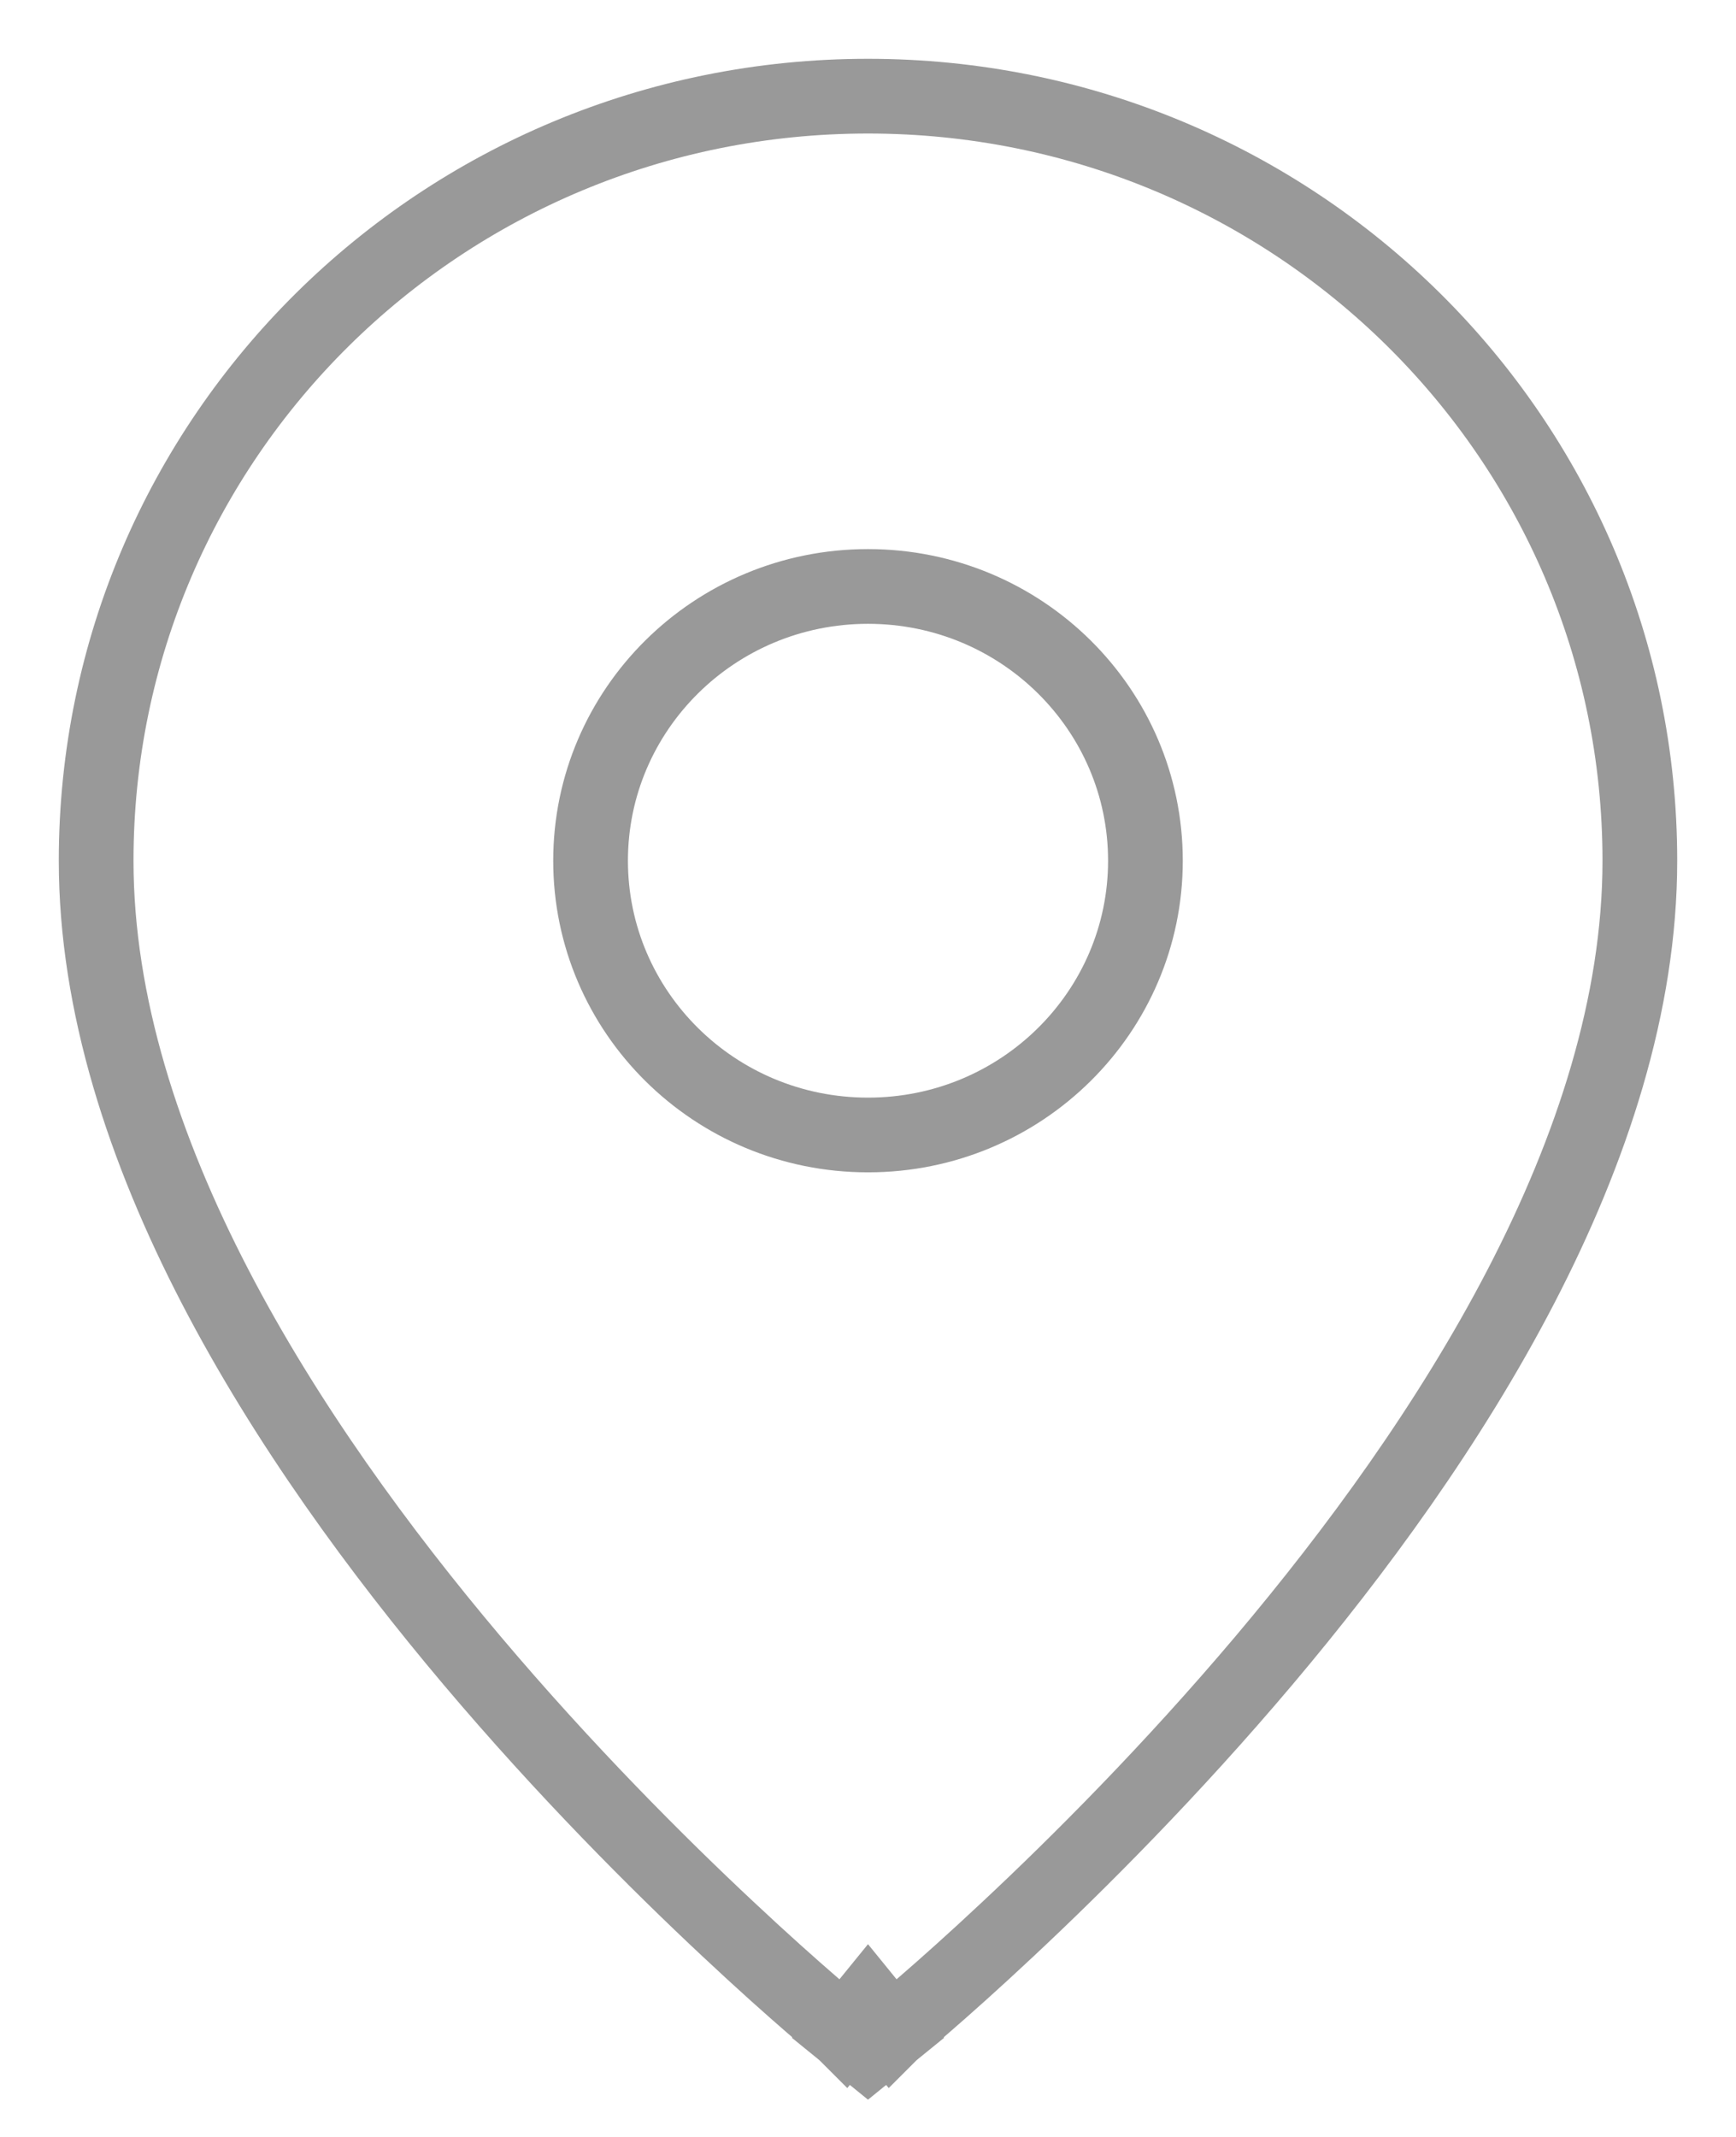 <svg width="26" height="32" viewBox="0 0 26 32" fill="none" xmlns="http://www.w3.org/2000/svg">
<path d="M13 30L12.647 30.434L13 30.721L13.353 30.434L13 30ZM13 30C13.353 30.434 13.353 30.434 13.353 30.434L13.354 30.433L13.356 30.432L13.363 30.426L13.388 30.406C13.41 30.388 13.442 30.361 13.483 30.326C13.566 30.257 13.686 30.155 13.839 30.023C14.145 29.758 14.58 29.372 15.101 28.883C16.144 27.907 17.535 26.517 18.928 24.868C21.686 21.601 24.56 17.188 24.56 12.889C24.56 6.554 19.385 1.44 13 1.44C6.615 1.44 1.44 6.554 1.44 12.889C1.44 17.188 4.314 21.601 7.072 24.868C8.465 26.517 9.856 27.907 10.899 28.883C11.42 29.372 11.855 29.758 12.161 30.023C12.314 30.155 12.434 30.257 12.517 30.326C12.558 30.361 12.59 30.388 12.612 30.406L12.637 30.426L12.644 30.432L12.646 30.433L12.647 30.434C12.647 30.434 12.647 30.434 13 30ZM17.155 12.889C17.155 15.152 15.3 16.996 13 16.996C10.7 16.996 8.845 15.152 8.845 12.889C8.845 10.626 10.7 8.782 13 8.782C15.3 8.782 17.155 10.626 17.155 12.889Z" stroke="#999999" stroke-width="1.119"/>
</svg>
